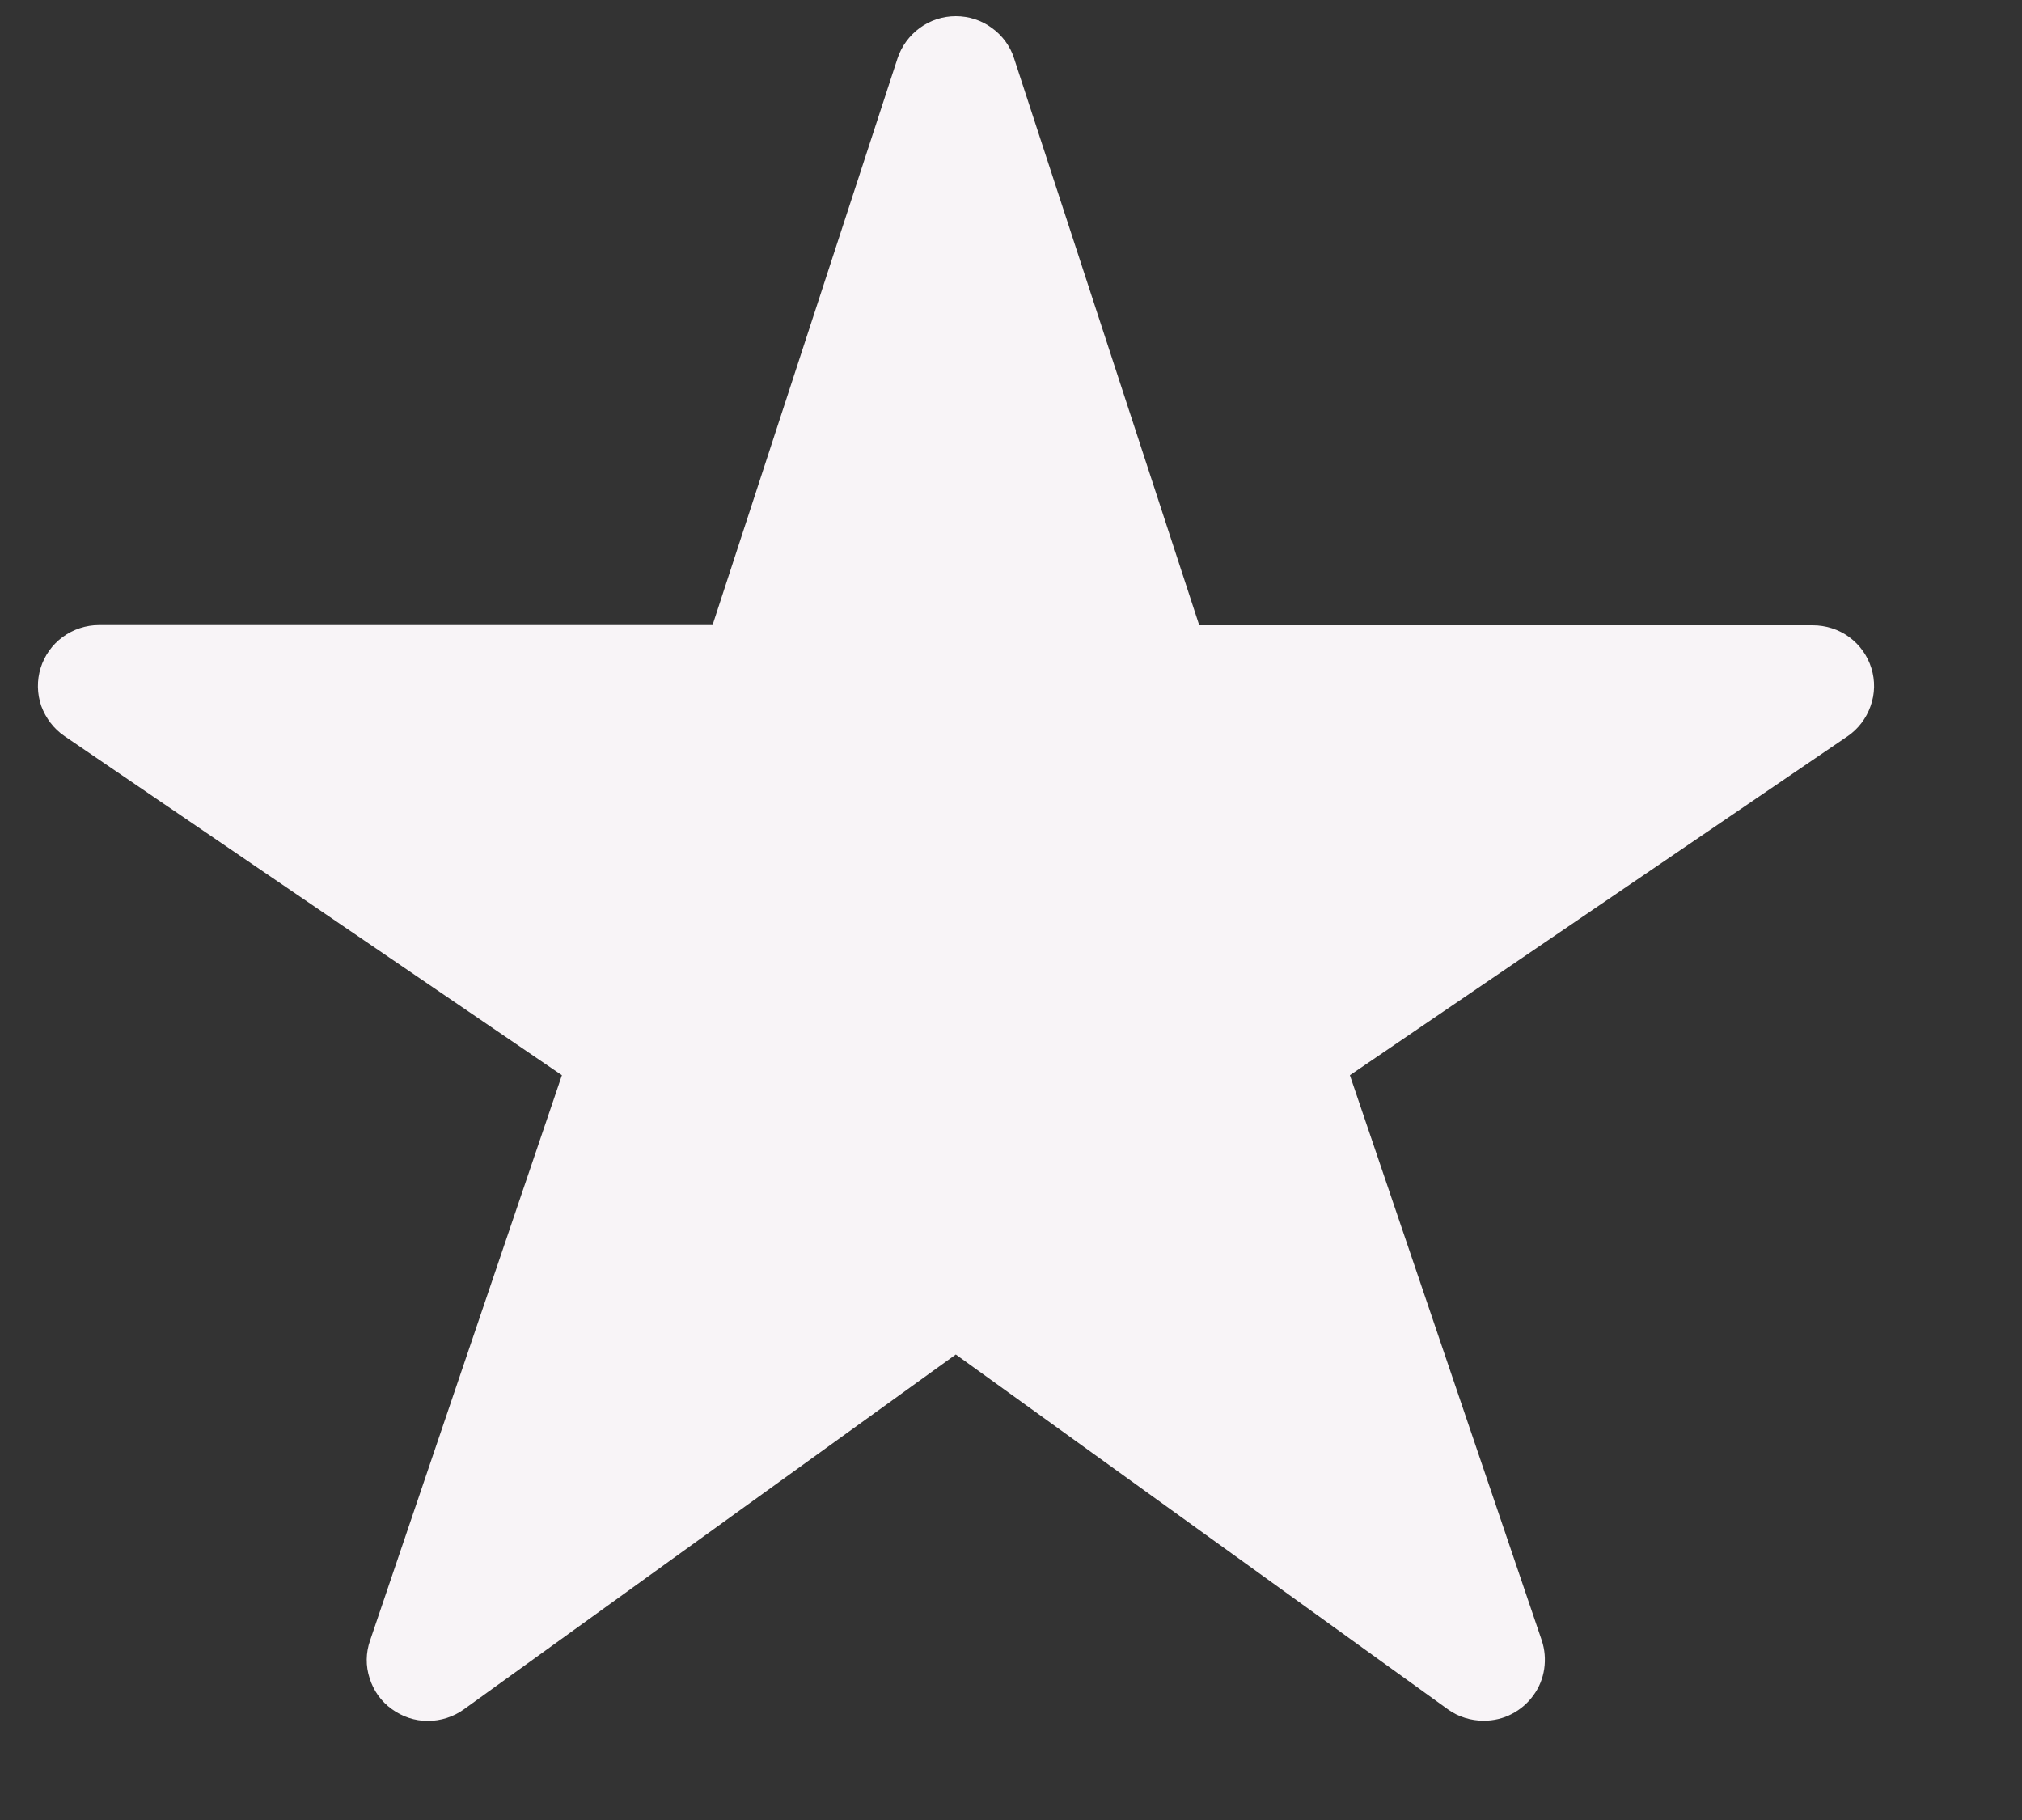 <svg width="10" height="9" viewBox="0 0 10 9" fill="none" xmlns="http://www.w3.org/2000/svg">
<rect x="0" y="0" width="10" height="9" fill="#333333" stroke="none"/>
<path d="M7.338 8.509C7.275 8.509 7.212 8.49 7.161 8.453L4.727 6.698L2.294 8.453C2.242 8.49 2.18 8.51 2.115 8.51C2.051 8.51 1.989 8.489 1.937 8.451C1.885 8.414 1.847 8.36 1.828 8.299C1.808 8.238 1.809 8.173 1.83 8.113L2.779 5.317L0.319 3.64C0.266 3.604 0.226 3.551 0.204 3.491C0.183 3.43 0.182 3.364 0.201 3.303C0.22 3.242 0.258 3.188 0.31 3.15C0.362 3.112 0.425 3.091 0.489 3.091H3.524L4.439 0.288C4.459 0.228 4.498 0.175 4.549 0.138C4.601 0.1 4.663 0.08 4.727 0.08C4.791 0.08 4.854 0.1 4.905 0.138C4.957 0.175 4.996 0.228 5.015 0.288L5.931 3.092H8.965C9.03 3.092 9.093 3.112 9.145 3.15C9.197 3.188 9.236 3.242 9.255 3.304C9.274 3.365 9.273 3.431 9.251 3.492C9.23 3.552 9.19 3.605 9.137 3.641L6.676 5.317L7.625 8.112C7.64 8.157 7.644 8.205 7.637 8.253C7.63 8.3 7.612 8.345 7.584 8.383C7.556 8.422 7.519 8.454 7.476 8.476C7.434 8.498 7.386 8.509 7.338 8.509Z" fill="#F8F4F7"/>
</svg>
